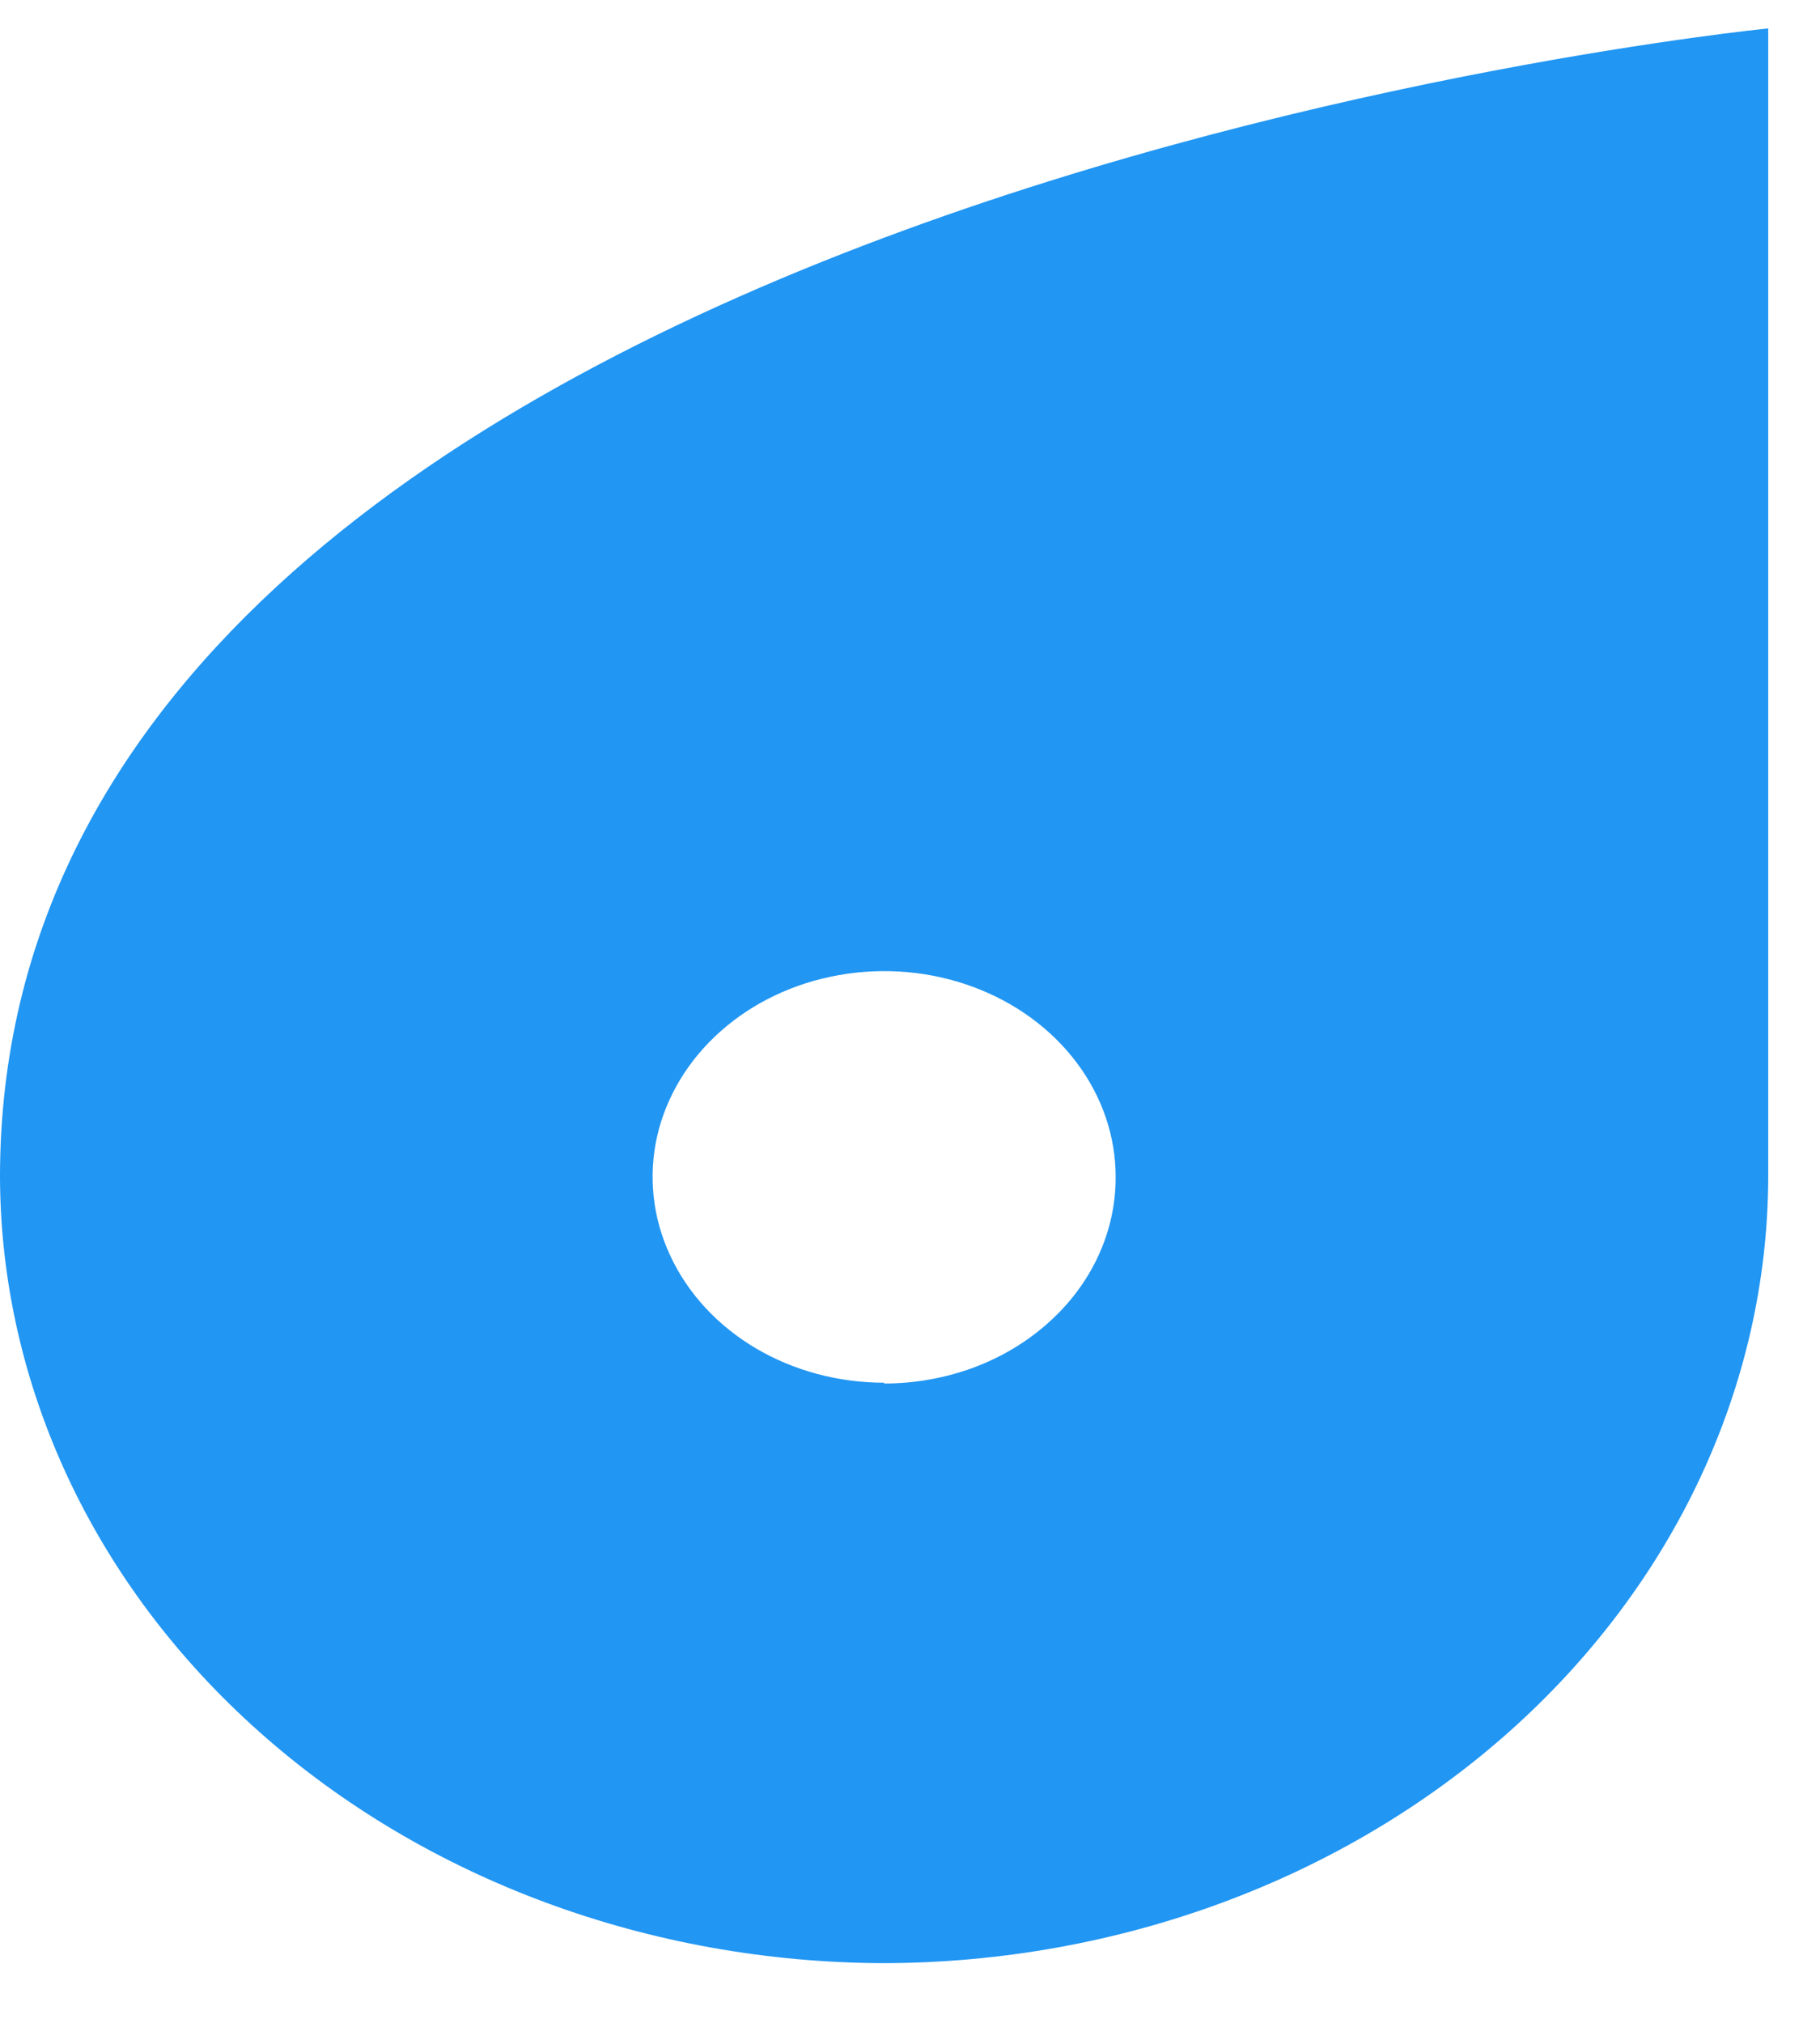 <svg width="18" height="20" viewBox="0 0 18 20" fill="none" xmlns="http://www.w3.org/2000/svg">
<path d="M0 11.636C0.006 13.696 0.929 15.67 2.568 17.126C4.206 18.583 6.427 19.404 8.744 19.41C11.061 19.404 13.281 18.583 14.92 17.127C16.558 15.671 17.482 13.698 17.488 11.639V0.281C17.488 0.281 0 2.014 0 11.636ZM8.744 13.671C8.291 13.671 7.849 13.552 7.472 13.329C7.095 13.105 6.802 12.787 6.629 12.415C6.455 12.043 6.41 11.634 6.498 11.239C6.587 10.845 6.805 10.482 7.125 10.198C7.445 9.913 7.853 9.719 8.297 9.641C8.742 9.562 9.202 9.602 9.62 9.756C10.039 9.91 10.396 10.171 10.648 10.506C10.9 10.841 11.034 11.234 11.034 11.636C11.035 11.904 10.977 12.17 10.862 12.418C10.748 12.665 10.579 12.891 10.366 13.08C10.154 13.27 9.901 13.421 9.622 13.524C9.344 13.626 9.046 13.679 8.744 13.679V13.671Z" fill="#2196F3"/>
</svg>
